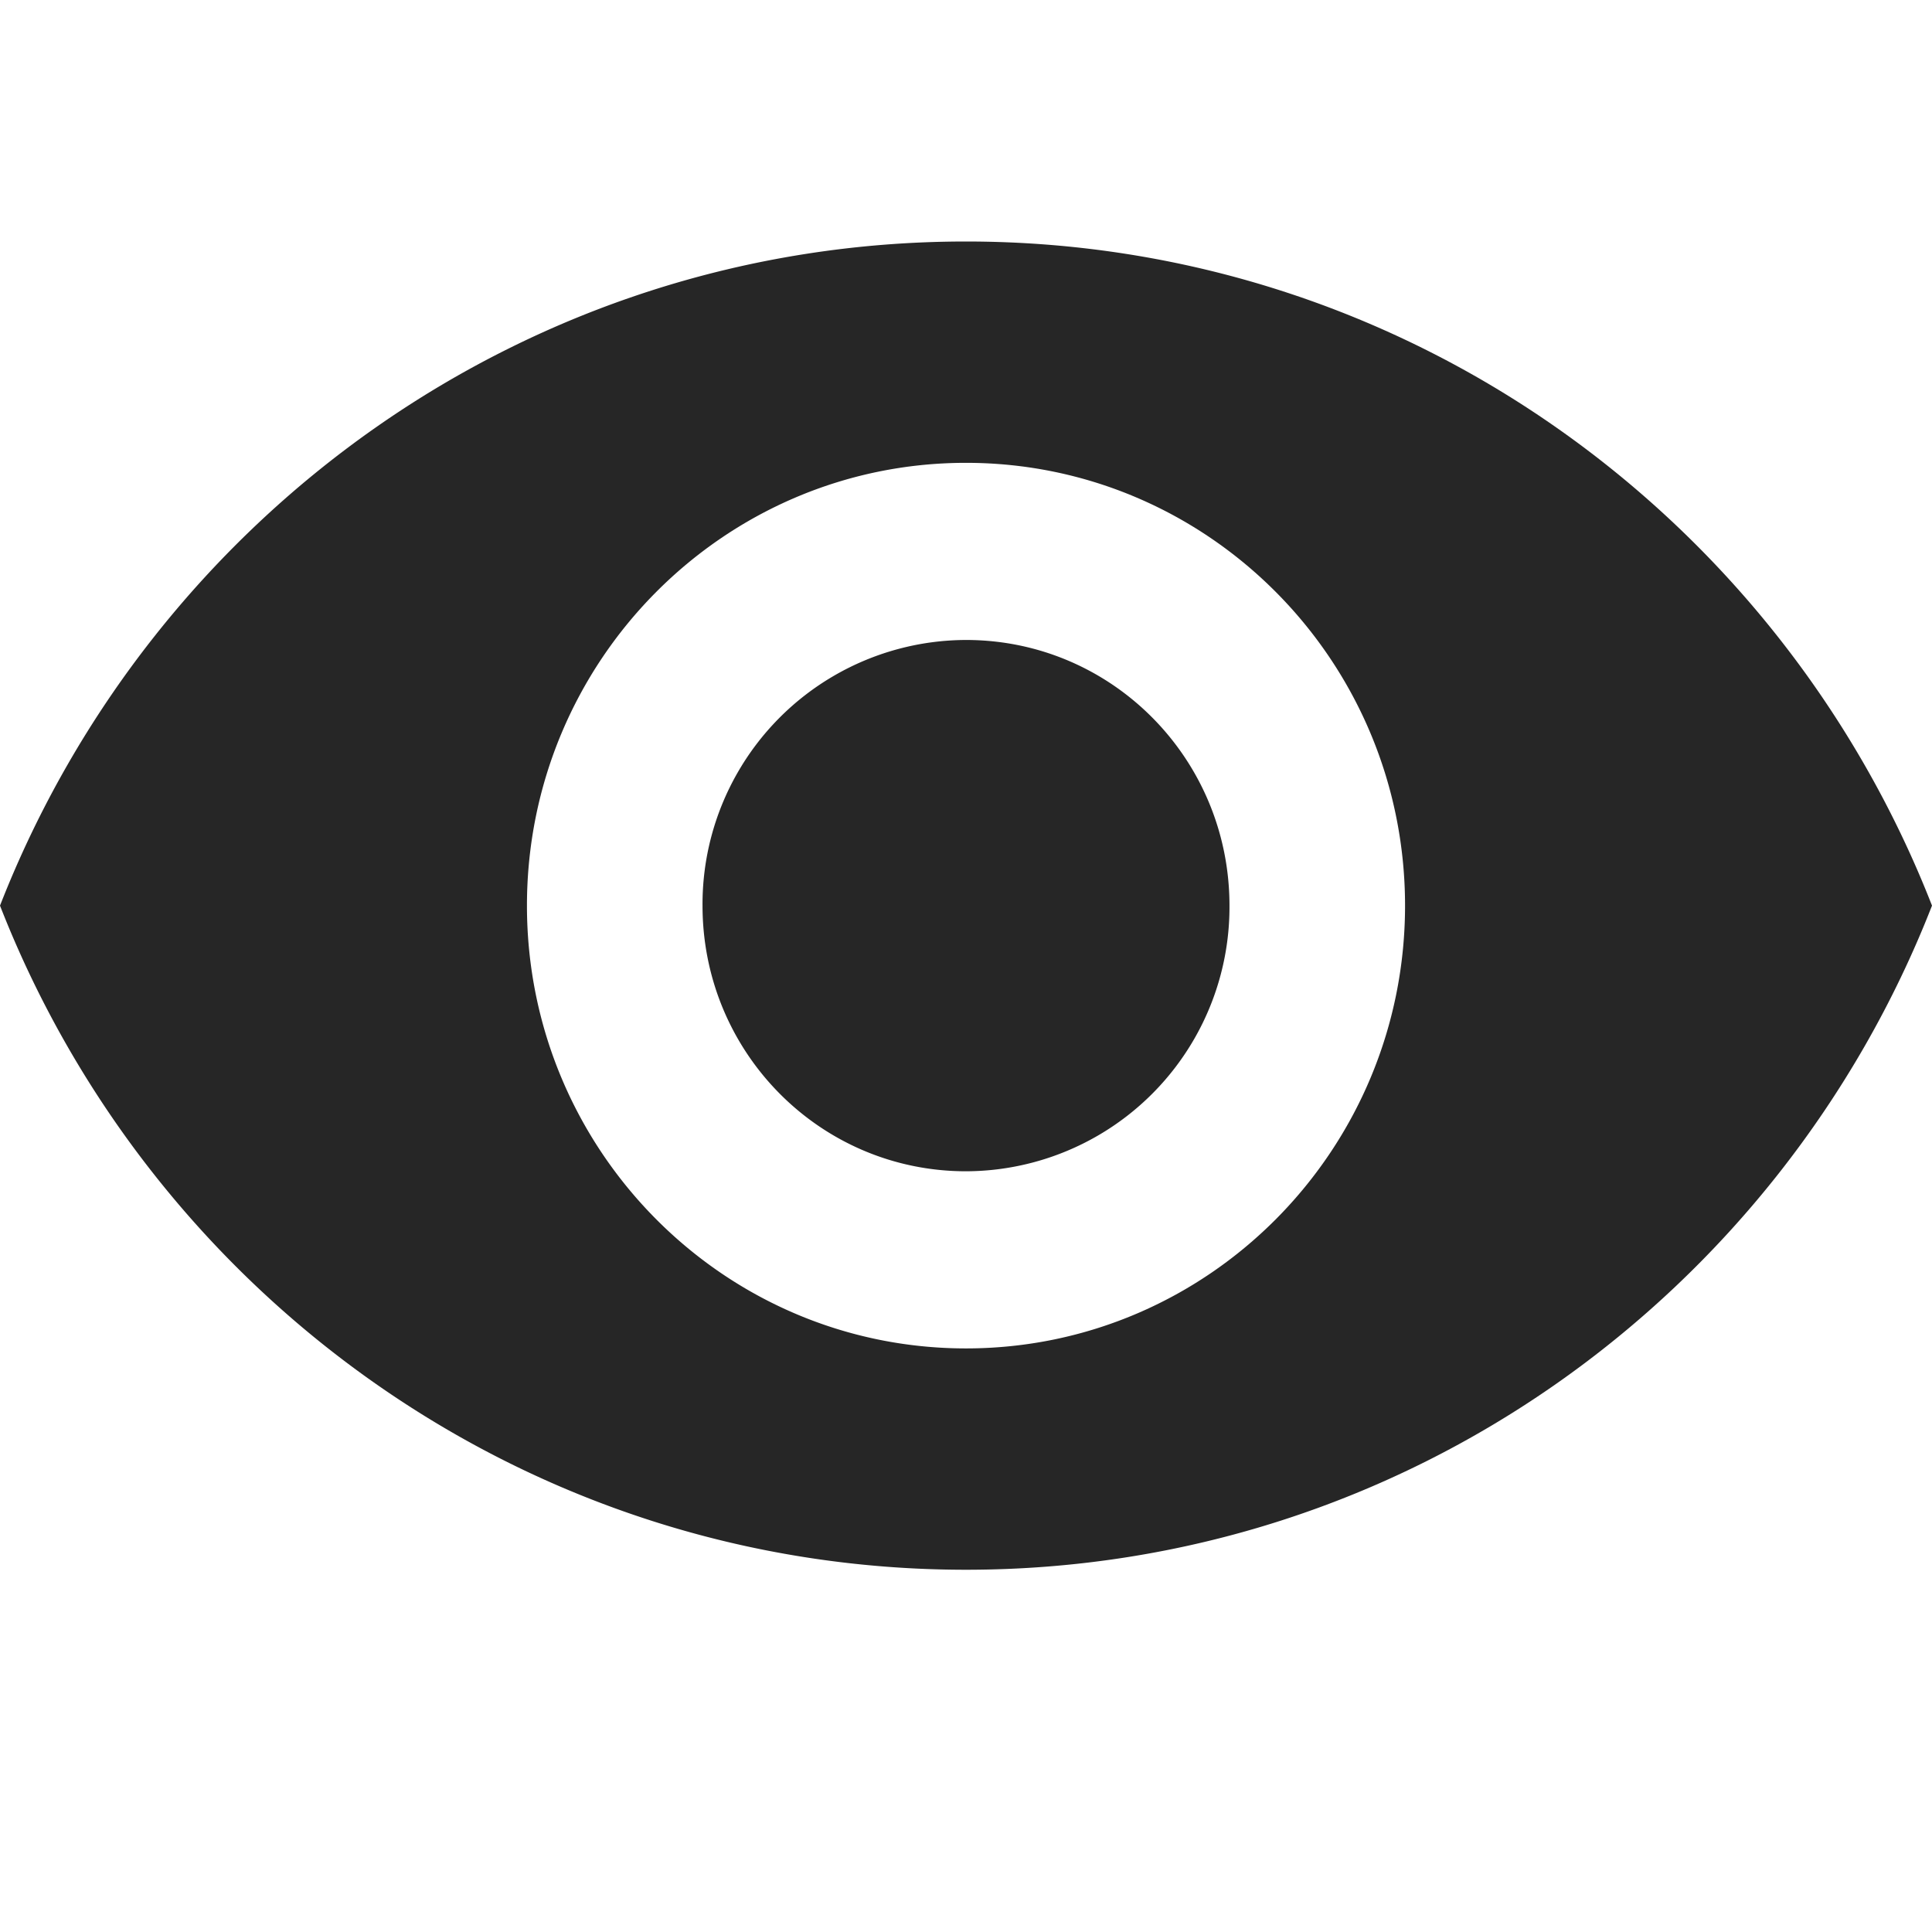 <svg xmlns="http://www.w3.org/2000/svg" xmlns:xlink="http://www.w3.org/1999/xlink" width="16" height="16" class="yc-icon" fill="currentColor" stroke="none" aria-hidden="true"><svg viewBox="0 0 16 16" xmlns="http://www.w3.org/2000/svg"><path d="M8 2C4.364 2 1.258 4.28 0 7.5 1.258 10.72 4.364 13 8 13s6.742-2.28 8-5.5C14.742 4.28 11.636 2 8 2zm0 9.167c-2.007 0-3.636-1.643-3.636-3.667S5.993 3.833 8 3.833s3.636 1.643 3.636 3.667S10.007 11.167 8 11.167zM8 5.3a2.188 2.188 0 00-2.182 2.2c0 1.217.975 2.2 2.182 2.2a2.188 2.188 0 002.182-2.2c0-1.217-.975-2.2-2.182-2.2z" fill-opacity="0.85"></path></svg></svg>